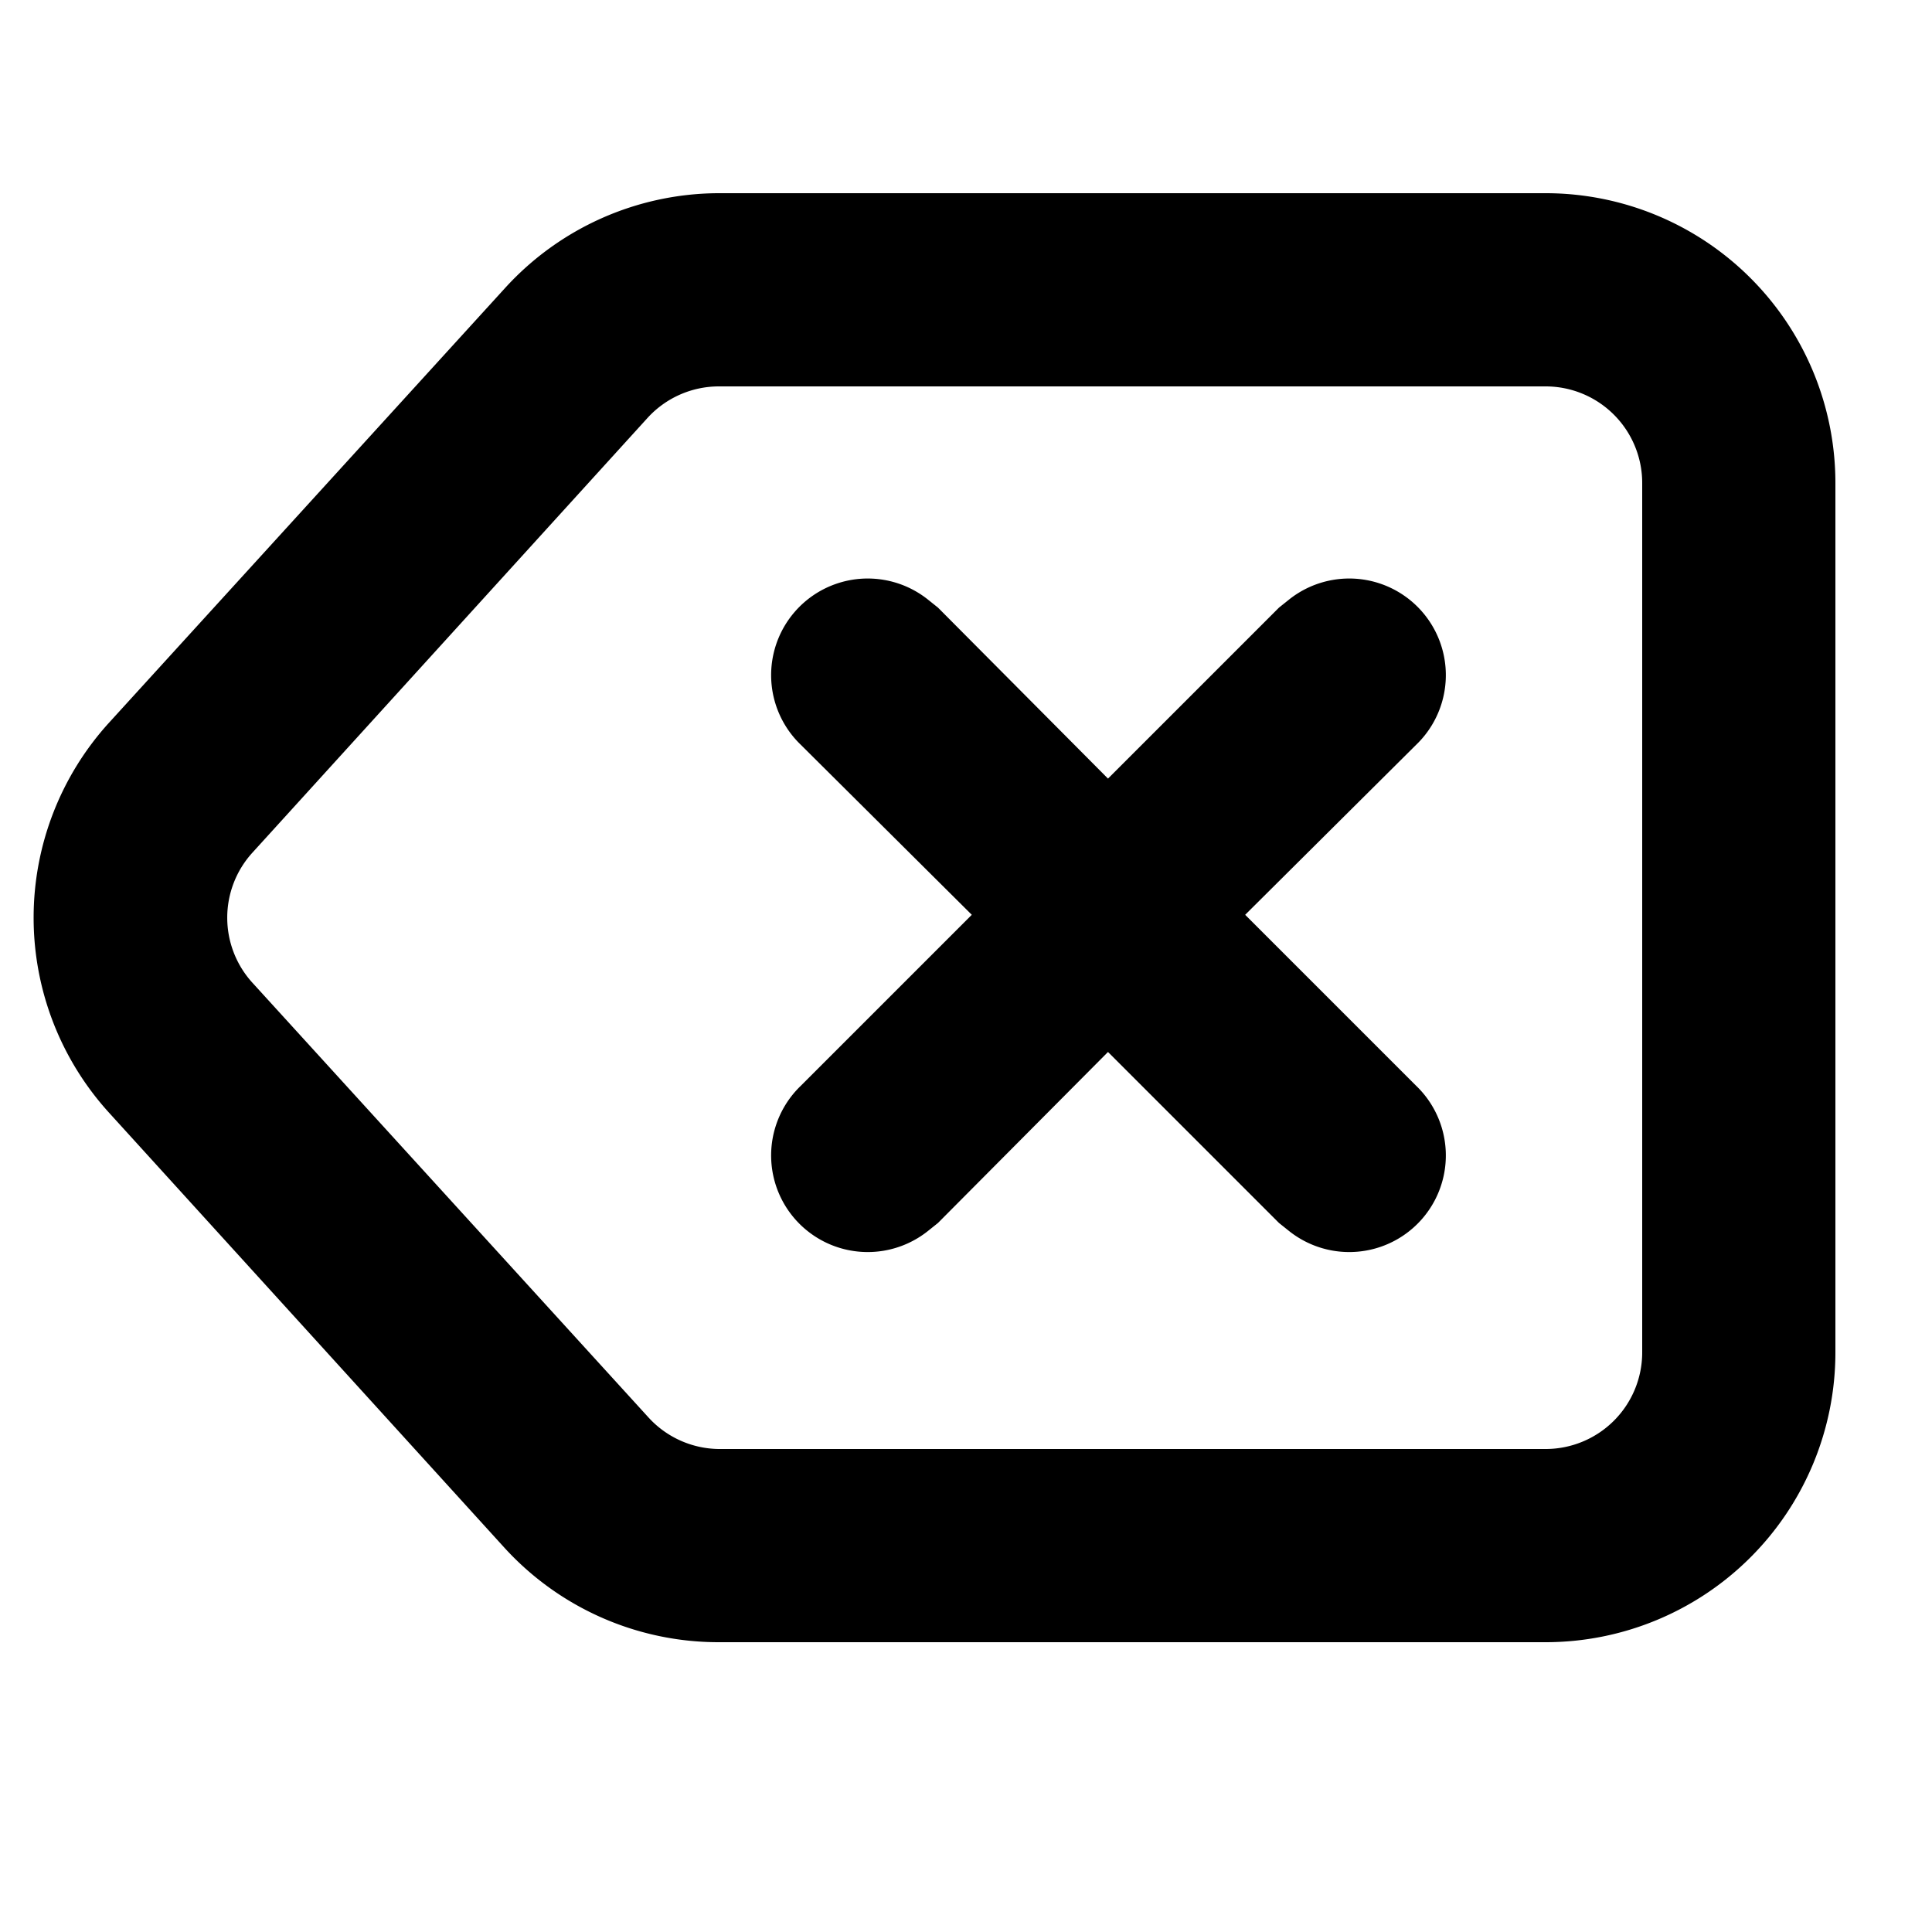 <svg xmlns="http://www.w3.org/2000/svg" viewBox="0 0 20 20">
  <defs/>
  <path d="M16 2a3 3 0 013 3v9a3 3 0 01-3 3H7.44a3 3 0 01-2.22-.98l-4.09-4.5a3 3 0 010-4.04l4.1-4.5A3 3 0 017.43 2zm0 2H7.44a1 1 0 00-.74.33l-4.09 4.5a1 1 0 000 1.34l4.1 4.5a1 1 0 00.73.33H16a1 1 0 001-1V5a1 1 0 00-1-1zM9.61 6.21l.1.08 1.76 1.77 1.77-1.77.1-.08a1 1 0 011.32 1.5l-1.77 1.76 1.77 1.77a1 1 0 01-1.32 1.5l-.1-.08-1.77-1.77-1.76 1.77-.1.08a1 1 0 01-1.32-1.5l1.77-1.77-1.77-1.76a1 1 0 011.32-1.5z"/>
</svg>
